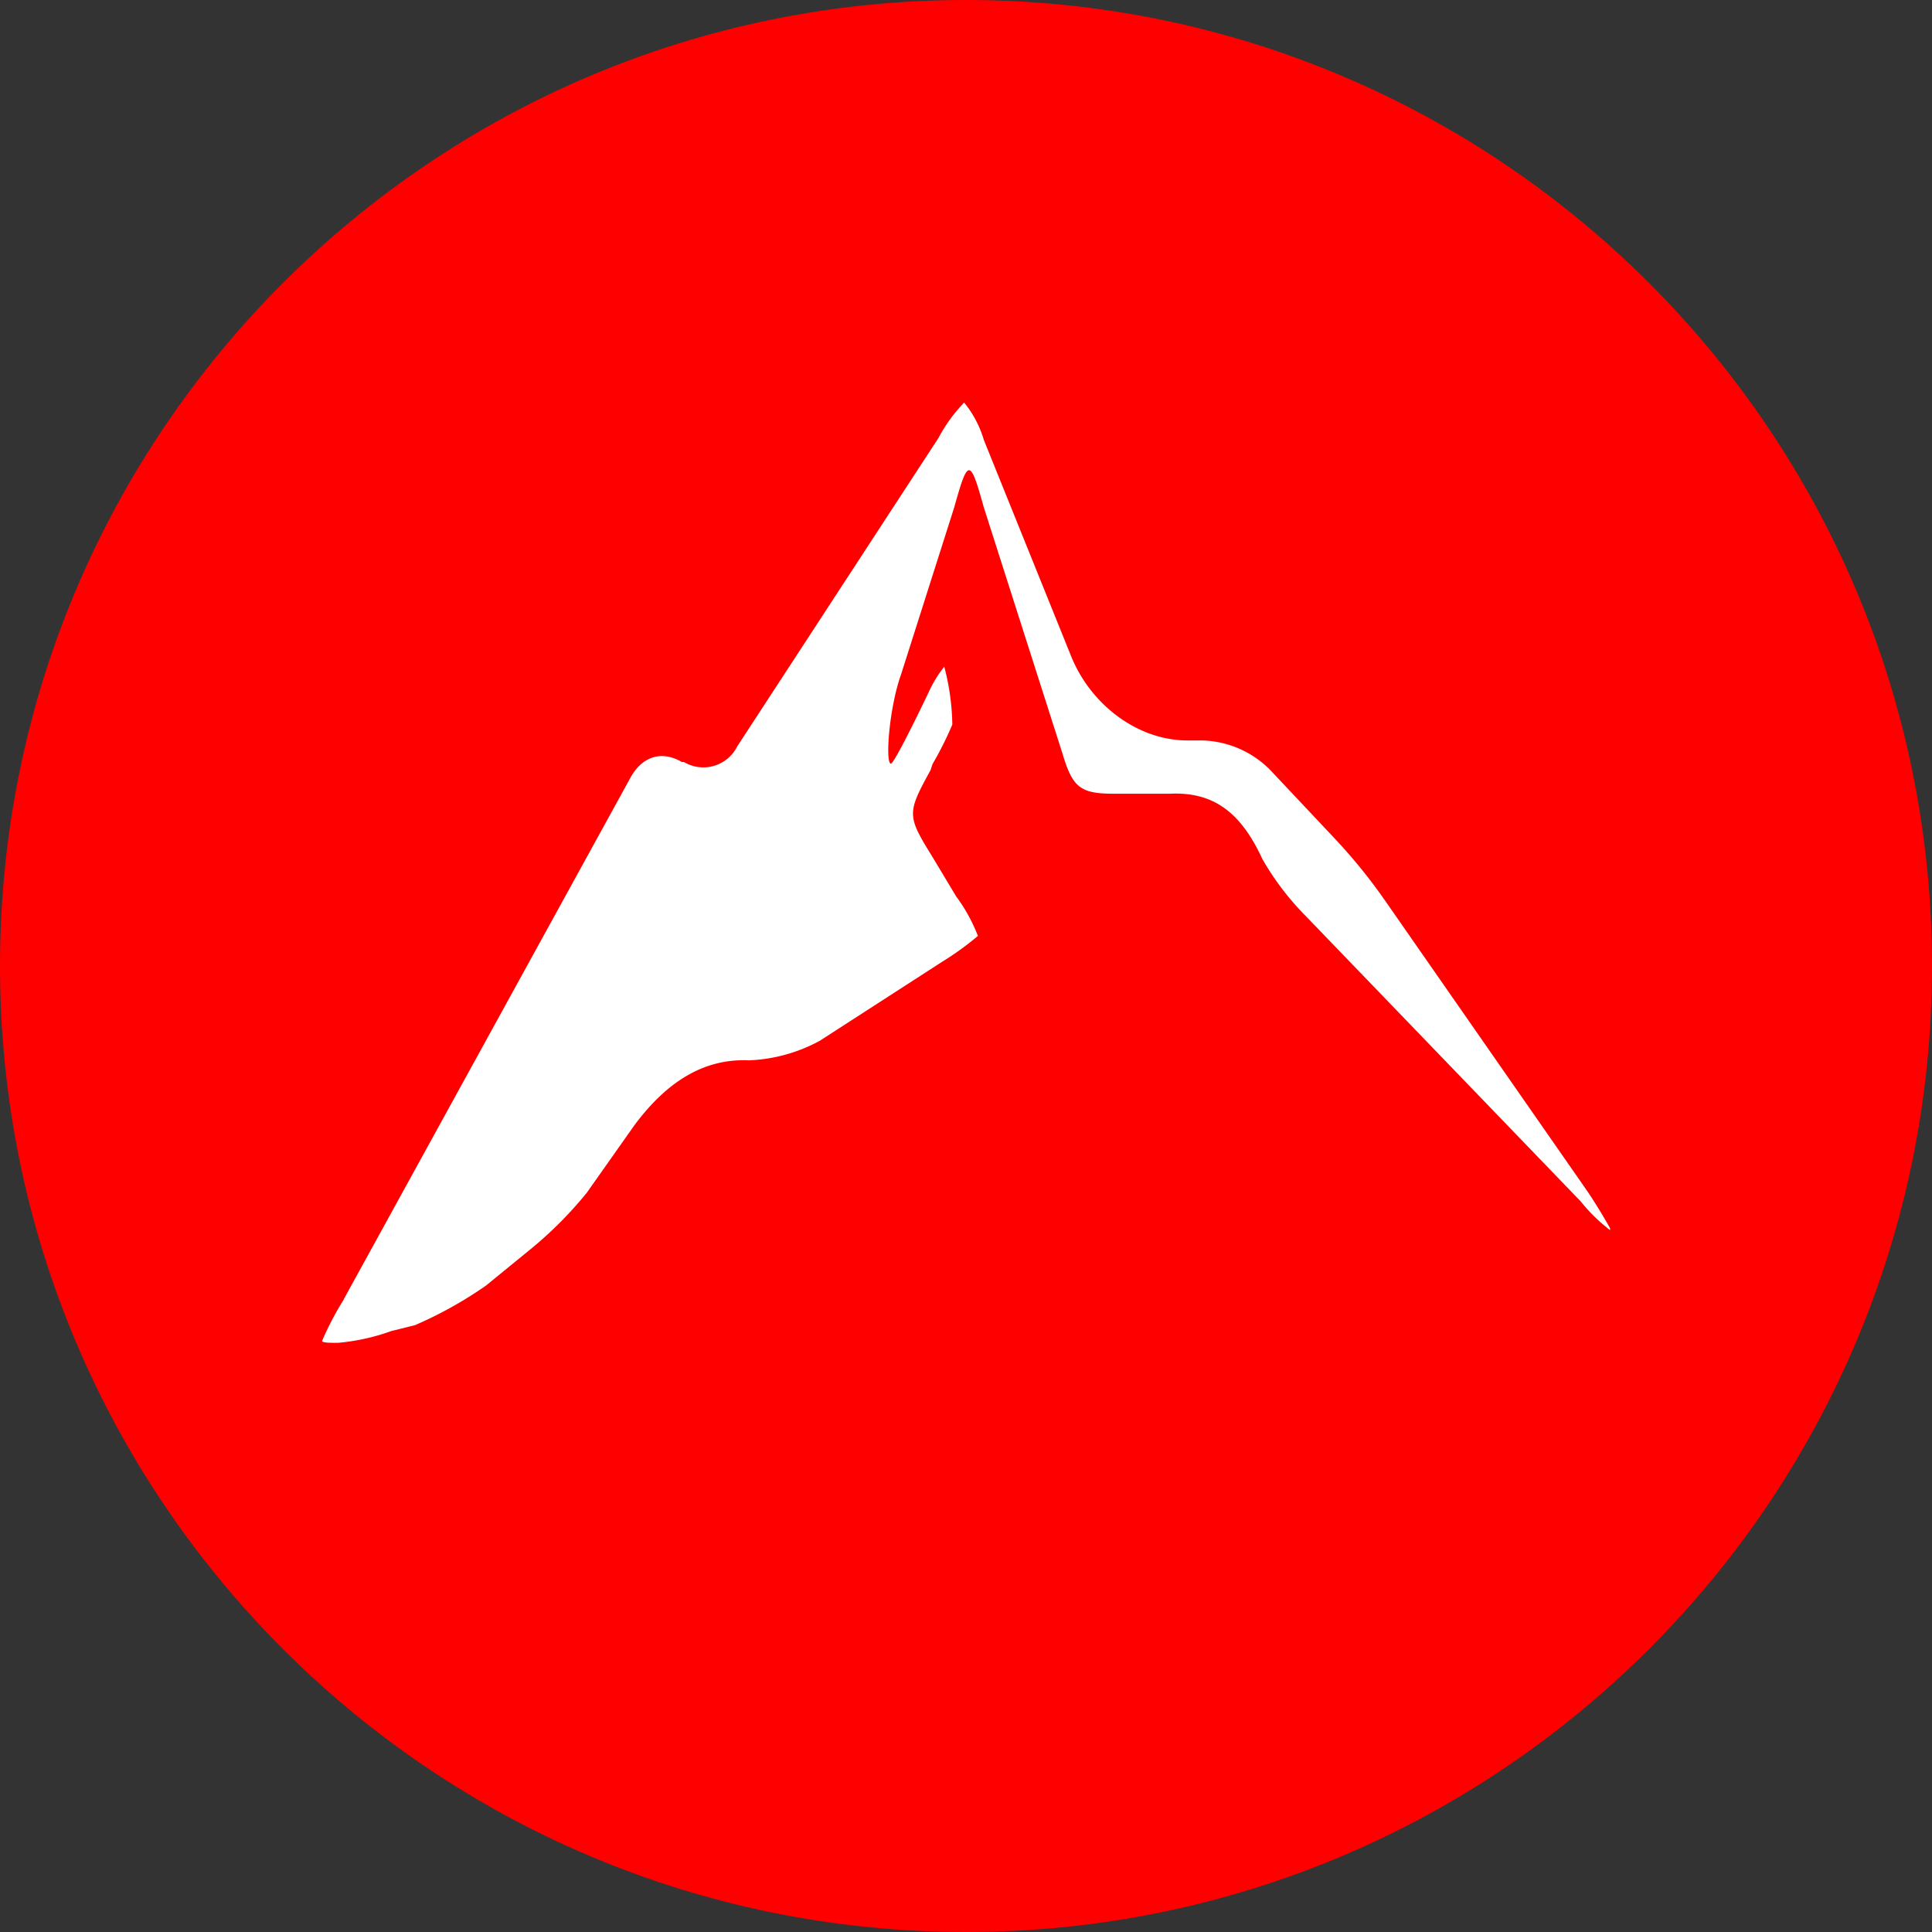<svg xmlns="http://www.w3.org/2000/svg" fill="none" viewBox="0 0 24 24"><rect x="0" y="0" width="24" height="24" fill="#333333" stroke="none"/><g clip-path="url(#a)"><path fill="red" d="M12 24c6.627 0 12-5.373 12-12S18.627 0 12 0 0 5.373 0 12s5.373 12 12 12"/><path fill="#fff" d="m4.27 16.14 3.56-6.476c.147-.271.392-.344.64-.198h.026a.47.47 0 0 0 .662-.194l2.499-3.83q.129-.243.32-.441c.112.137.195.295.245.465l1.08 2.676c.244.614.833 1.056 1.448 1.056h.195c.315.012.614.143.835.368l.784.833q.35.37.64.786l2.528 3.632q.143.216.269.441v.024a2.2 2.2 0 0 1-.368-.361l-3.411-3.54a3.4 3.4 0 0 1-.541-.711c-.272-.589-.615-.836-1.153-.81h-.687c-.416 0-.515-.073-.64-.491l-.98-3.067c-.17-.614-.196-.614-.367 0l-.662 2.08c-.148.416-.198 1.104-.124 1.104.026 0 .197-.32.467-.884a1.5 1.5 0 0 1 .195-.32q.094.353.1.719-.108.255-.246.491l-.024.074c-.295.539-.295.564.024 1.08l.294.49c.112.15.202.316.27.49q-.209.177-.442.32l-1.521.982a2 2 0 0 1-.883.244c-.541-.024-1.007.247-1.424.81l-.589.835q-.319.393-.712.712l-.54.441a5 5 0 0 1-.883.492l-.294.073a2.6 2.6 0 0 1-.662.146c-.101 0-.197 0-.197-.024q.115-.268.27-.515"/></g><defs><clipPath id="a"><path fill="#fff" d="M0 0h24v24H0z"/></clipPath></defs></svg>